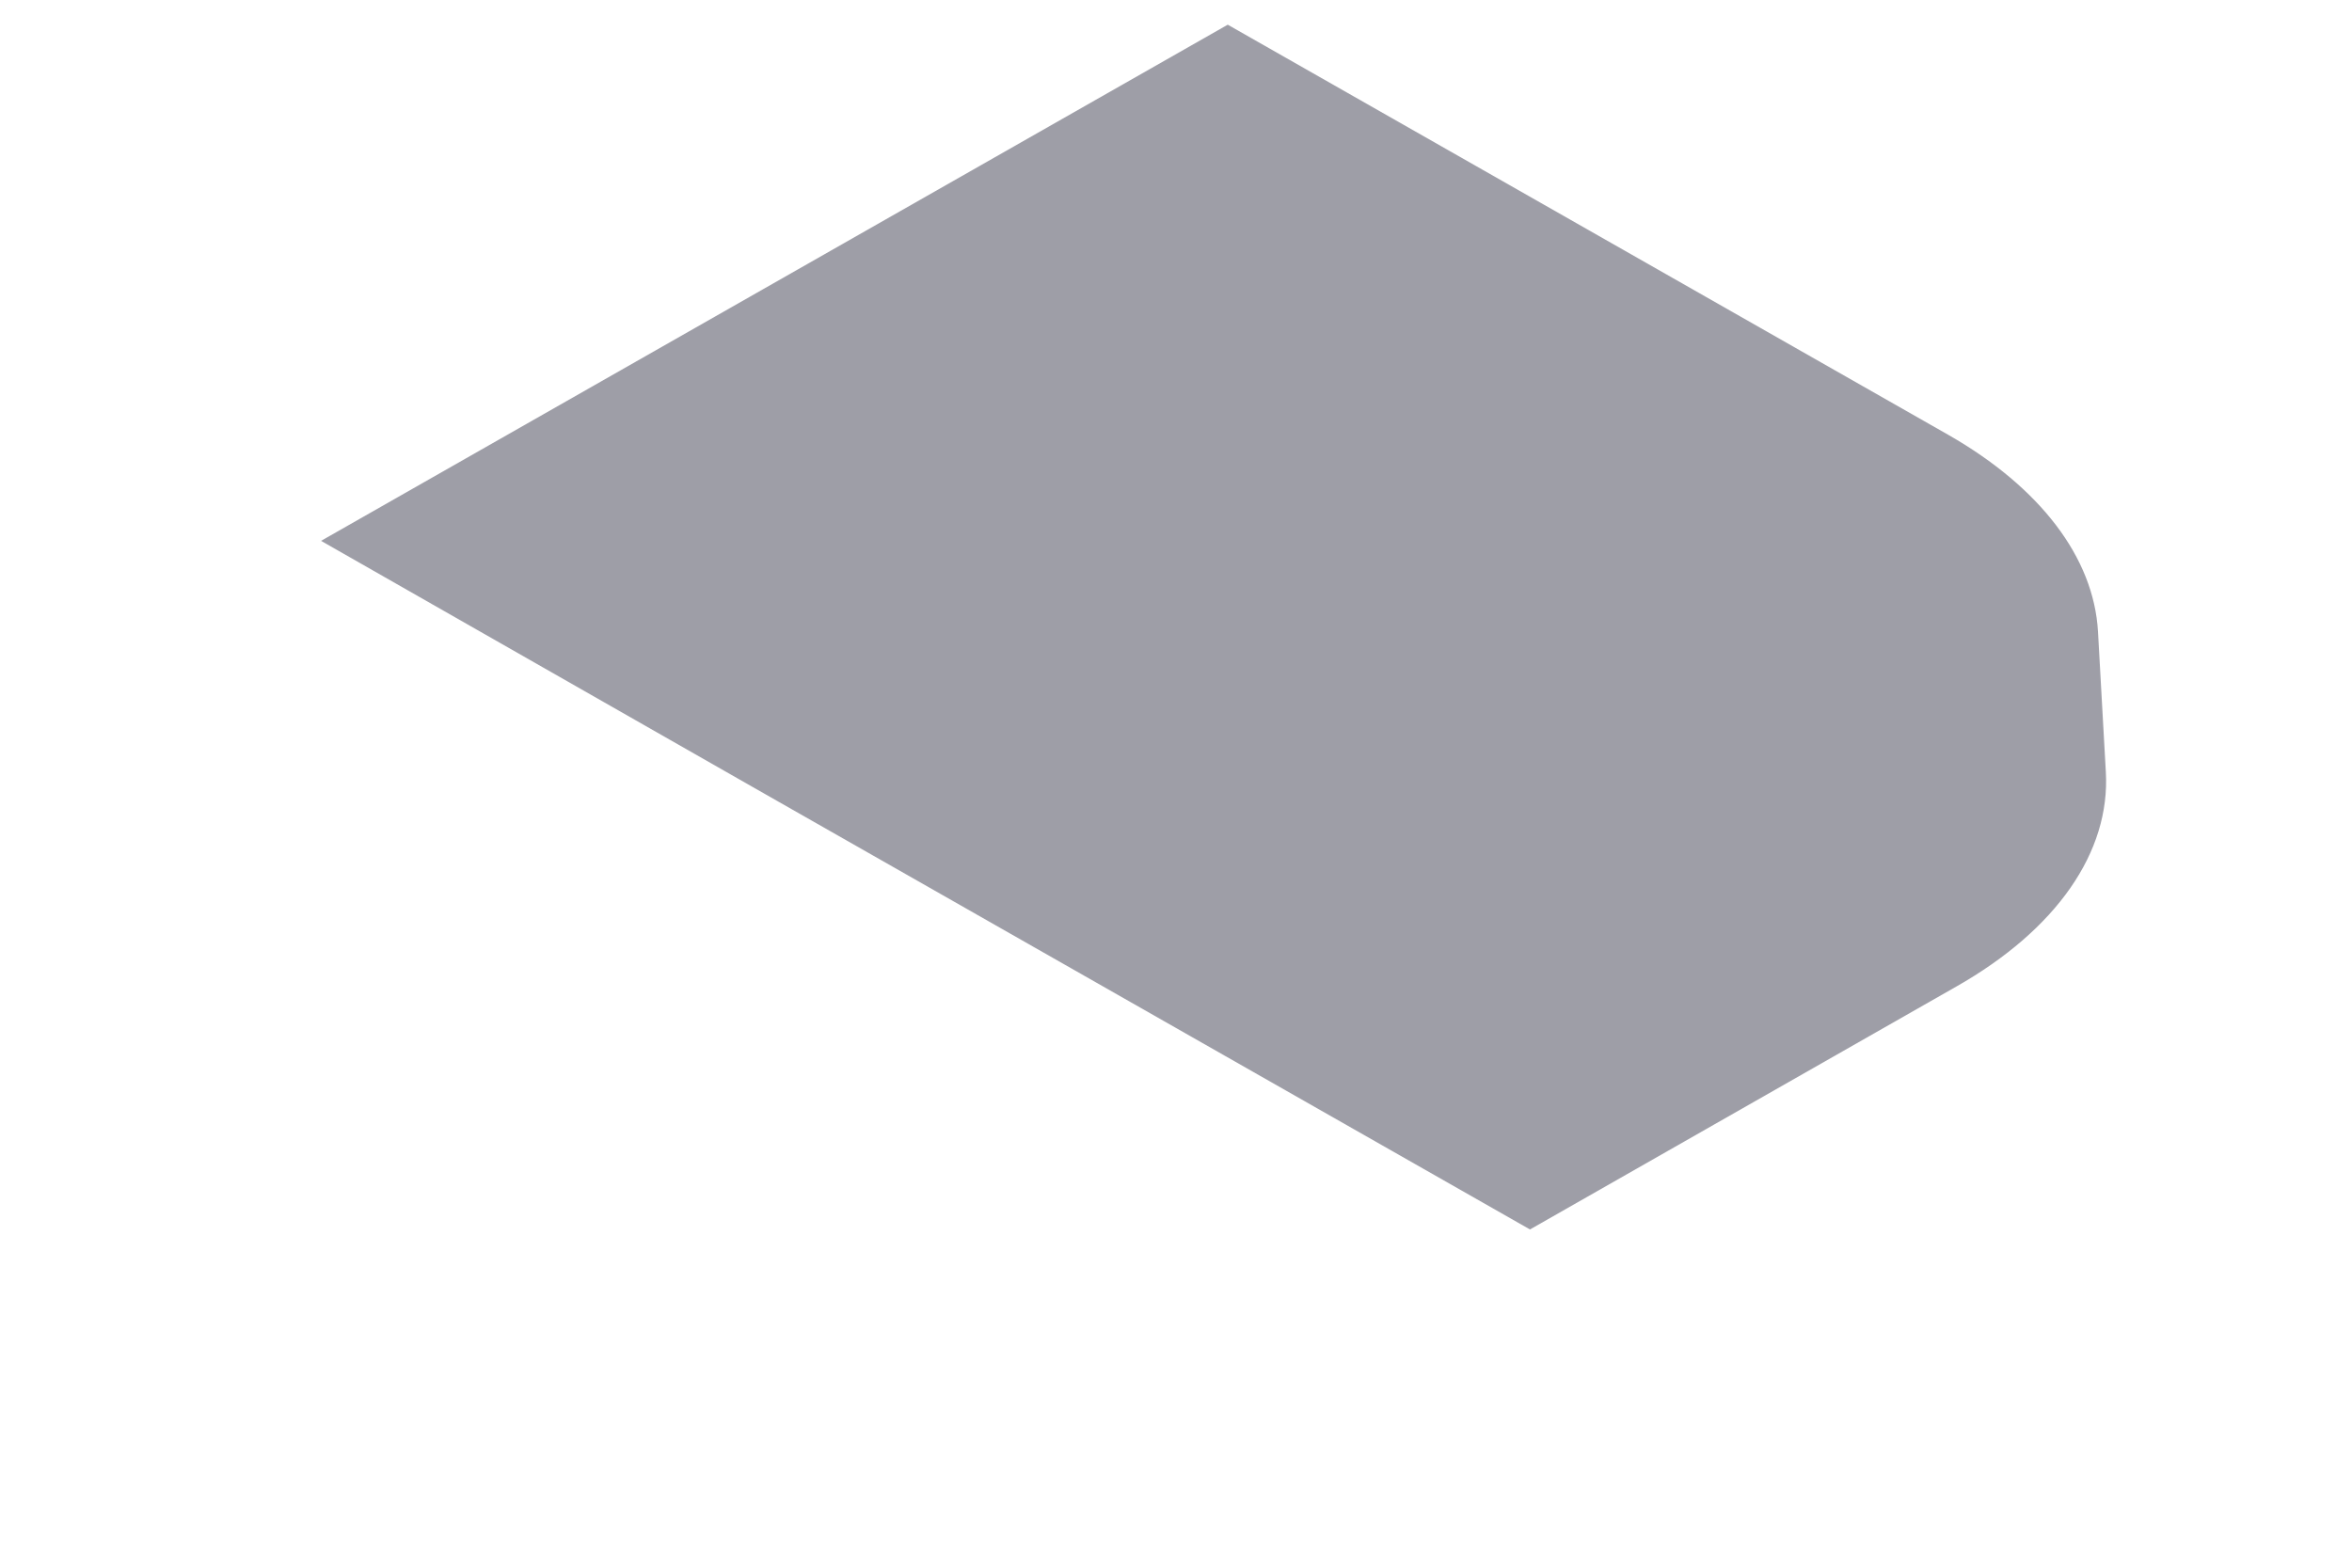 <svg width="6" height="4" viewBox="0 0 6 4" fill="none" xmlns="http://www.w3.org/2000/svg">
<path d="M1.92 2.008L0.819 1.38L3.132 0.063L4.971 1.11C5.205 1.244 5.341 1.423 5.352 1.611L5.372 1.969C5.384 2.174 5.246 2.372 4.991 2.517L3.903 3.137L1.92 2.008Z" fill="#9E9EA7"/>
</svg>
